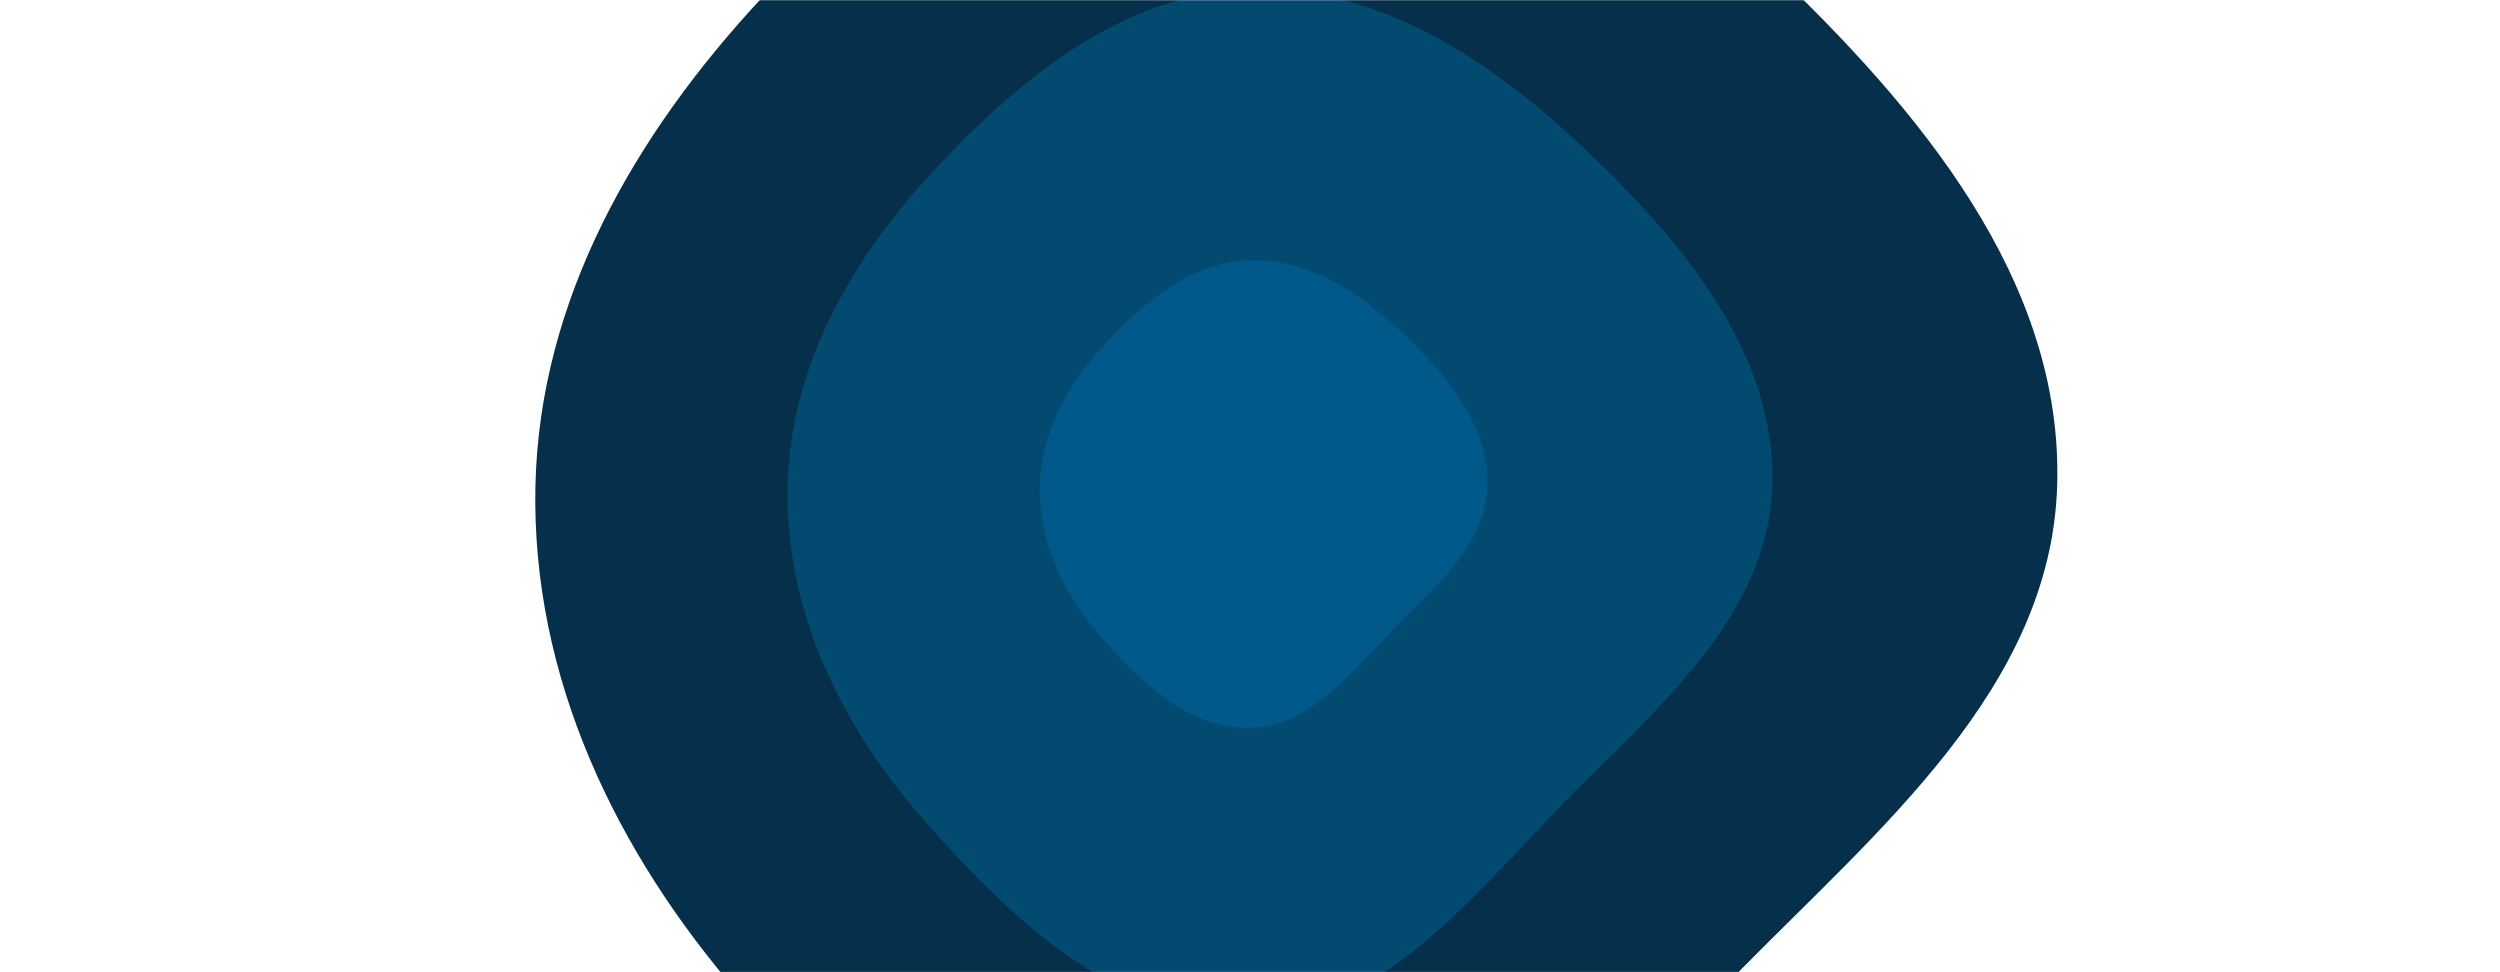 <svg xmlns="http://www.w3.org/2000/svg" version="1.1" xmlns:xlink="http://www.w3.org/1999/xlink" xmlns:svgjs="http://svgjs.dev/svgjs" width="1440" height="560" preserveAspectRatio="none" viewBox="0 0 1440 560">
    <g mask="url(&quot;#SvgjsMask1021&quot;)" fill="none">
        <path d="M720 753.25C837.91 750.59 917.98 644.79 1000.64 560.64 1082.17 477.64 1181.21 396.28 1184.92 280 1188.69 161.54 1105.02 62.57 1019.13-19.13 935.87-98.35 834.85-165.88 720-162.34 607.77-158.87 515.29-83.43 438.79-1.21 365.62 77.43 310.71 172.63 308.4 280 306.05 389.62 354.53 490.8 426.48 573.52 504.75 663.52 600.76 755.93 720 753.25" fill="rgba(5, 47, 74, 1)"></path>
        <path d="M720 586.22C796.3 584.5 848.11 516.04 901.59 461.59 954.34 407.89 1018.43 355.24 1020.83 280 1023.27 203.35 969.13 139.31 913.56 86.44 859.68 35.18 794.32-8.51 720-6.22 647.38-3.98 587.54 44.84 538.04 98.04 490.69 148.92 455.16 210.52 453.67 280 452.15 350.93 483.52 416.4 530.07 469.93 580.72 528.16 642.85 587.96 720 586.22" fill="rgba(2, 74, 112, 1)"></path>
        <path d="M720 419.19C754.68 418.41 778.23 387.29 802.54 362.54 826.52 338.13 855.65 314.2 856.74 280 857.85 245.16 833.24 216.05 807.98 192.02 783.49 168.72 753.78 148.86 720 149.9 686.99 150.92 659.79 173.11 637.29 197.29 615.77 220.42 599.62 248.42 598.94 280 598.25 312.24 612.51 342 633.67 366.33 656.69 392.8 684.93 419.98 720 419.19" fill="rgba(0, 89, 138, 1)"></path>
    </g>
    <defs>
        <mask id="SvgjsMask1021">
            <rect width="1440" height="560" fill="#ffffff"></rect>
        </mask>
    </defs>
</svg>